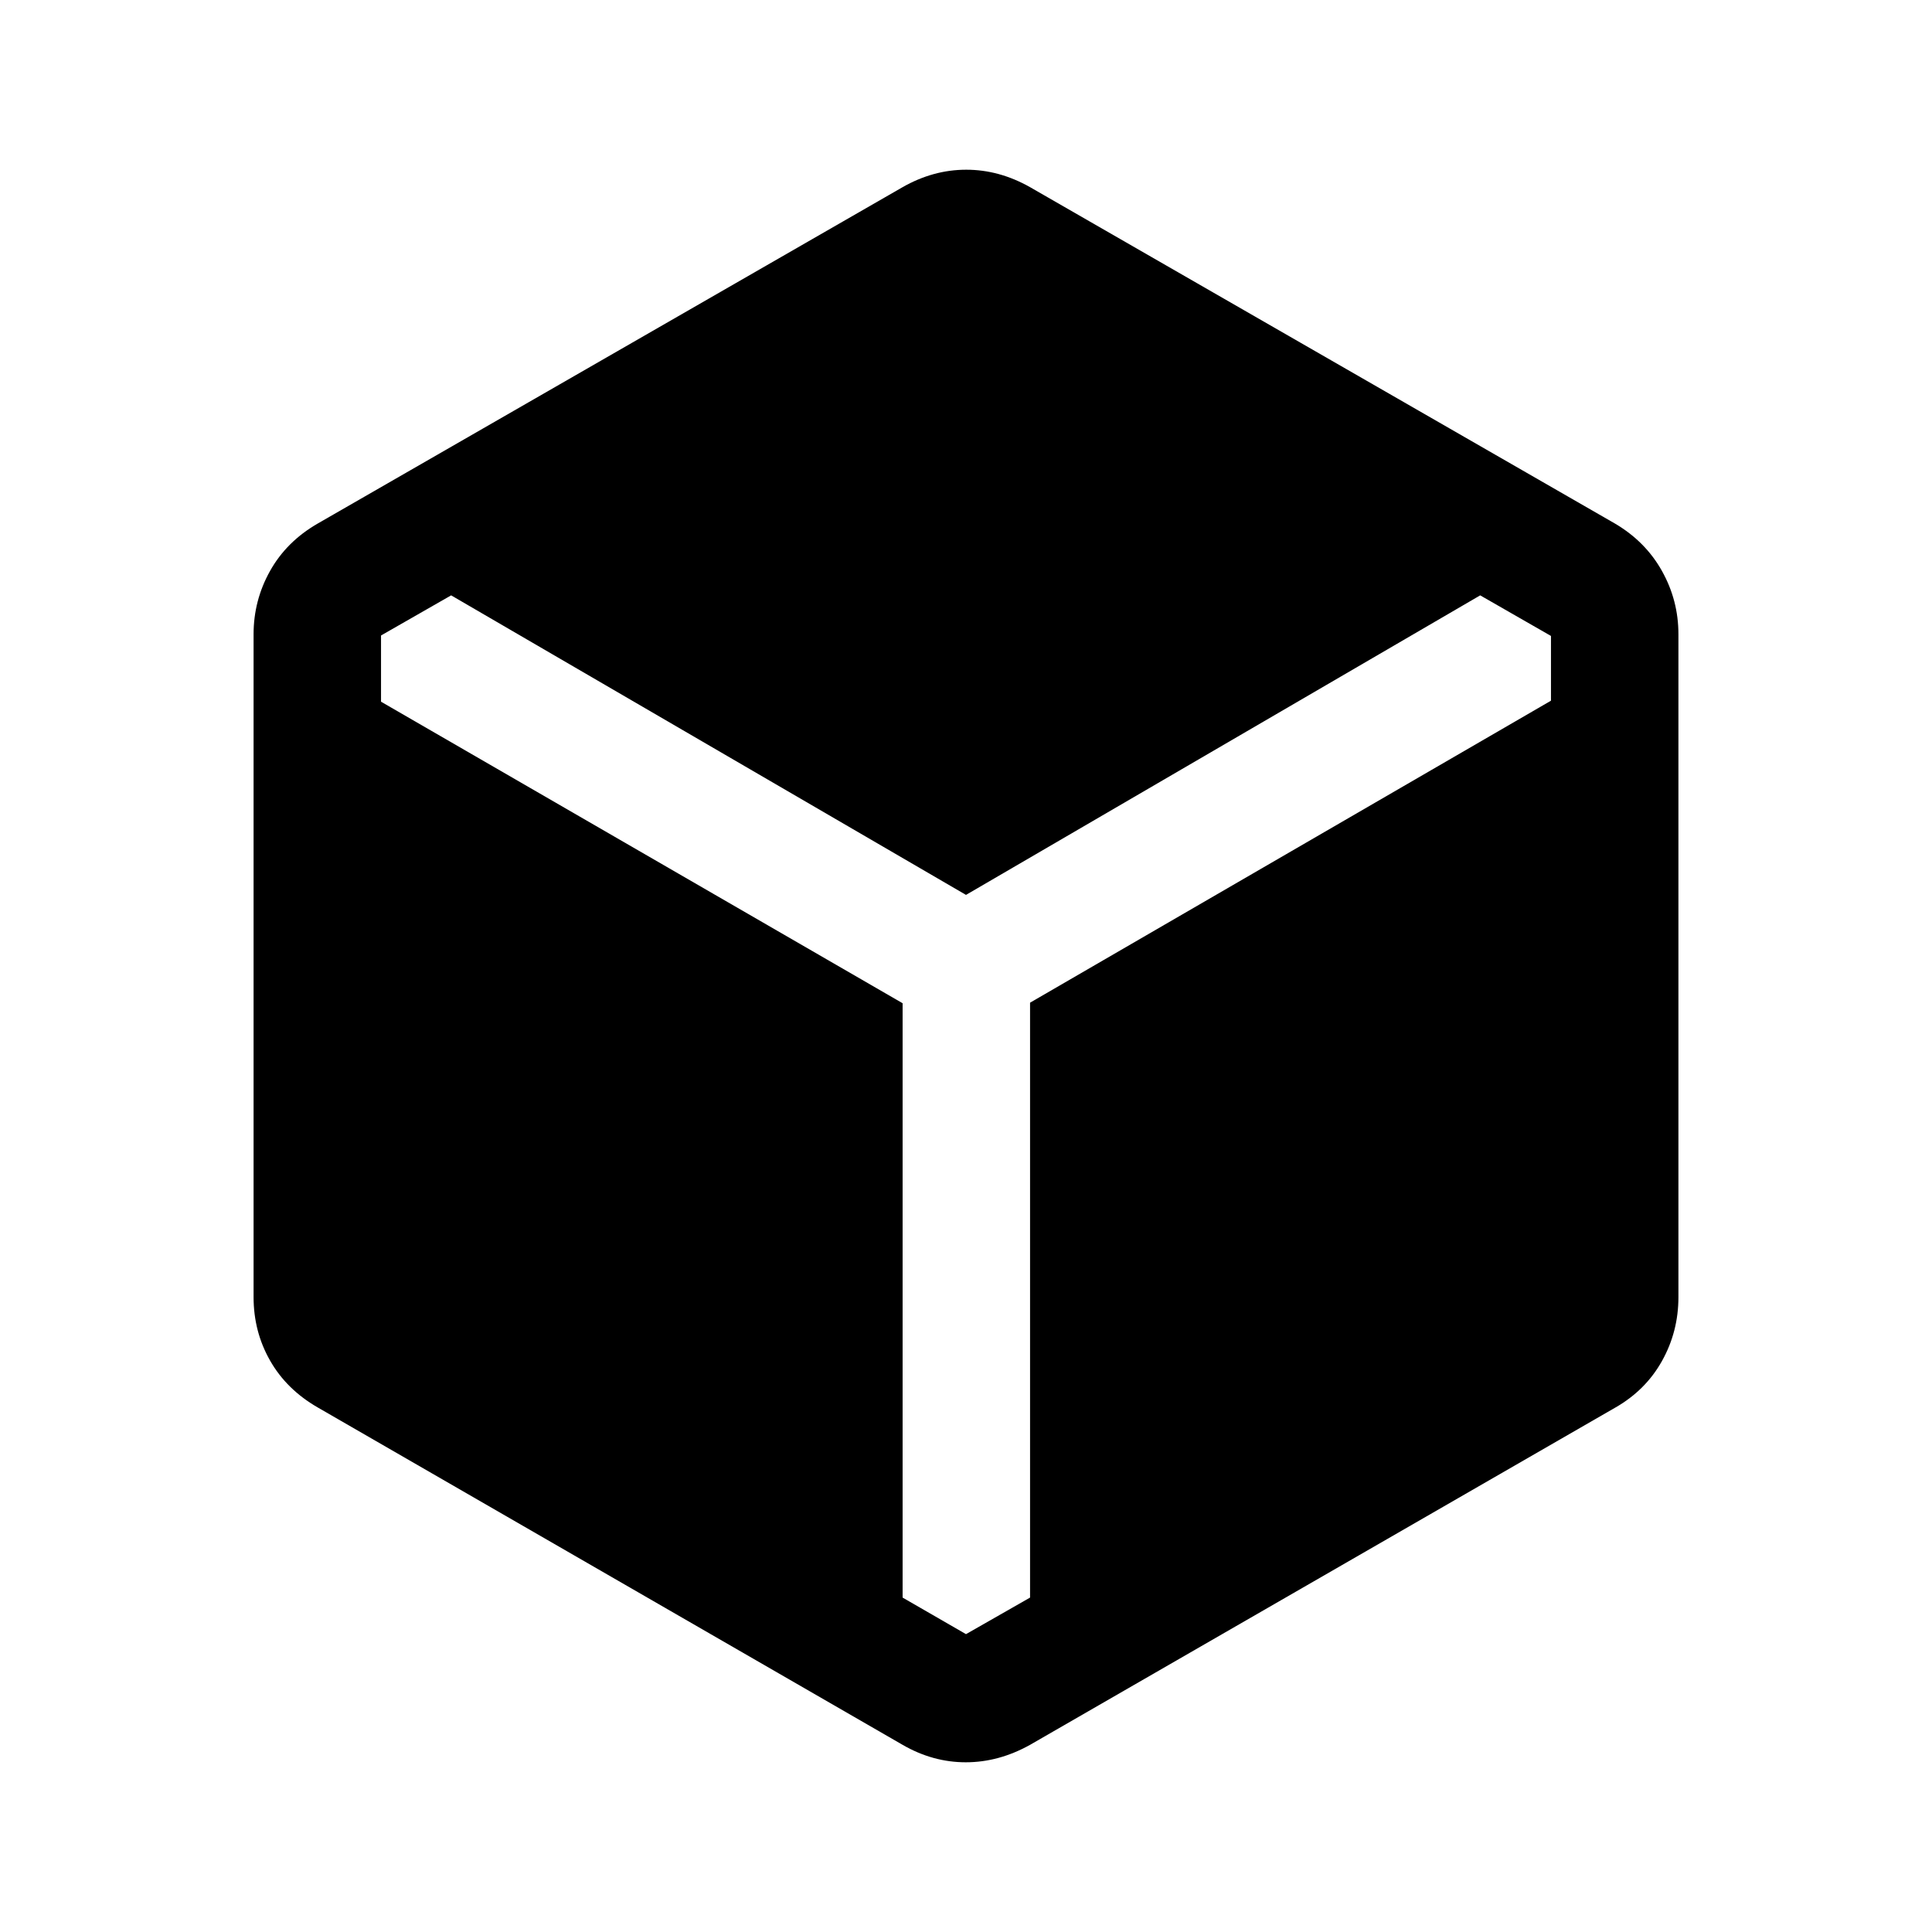 <svg xmlns="http://www.w3.org/2000/svg" height="40" viewBox="0 -960 960 960" width="40"><path d="M448.5-93 157.83-260.67q-15.5-8.95-23.66-23.31Q126-298.33 126-315.5v-329.33q0-16.84 8.17-31.44 8.16-14.61 23.66-23.56L448.5-867q15.22-8.67 31.61-8.67t31.72 8.67L802.5-699.83q15.17 8.95 23.33 23.56 8.17 14.6 8.17 31.44v329.33q0 17.17-8.17 31.77-8.16 14.61-23.33 23.23L511.83-93q-15.55 8.67-31.94 8.67T448.5-93Zm0-368.5v295.33L480-148l31.83-18.17v-295.6l258.84-150.06V-644l-35.17-20.17L480-515.33 224.17-664.17l-34.84 19.94v32.9L448.5-461.5Z"/></svg>